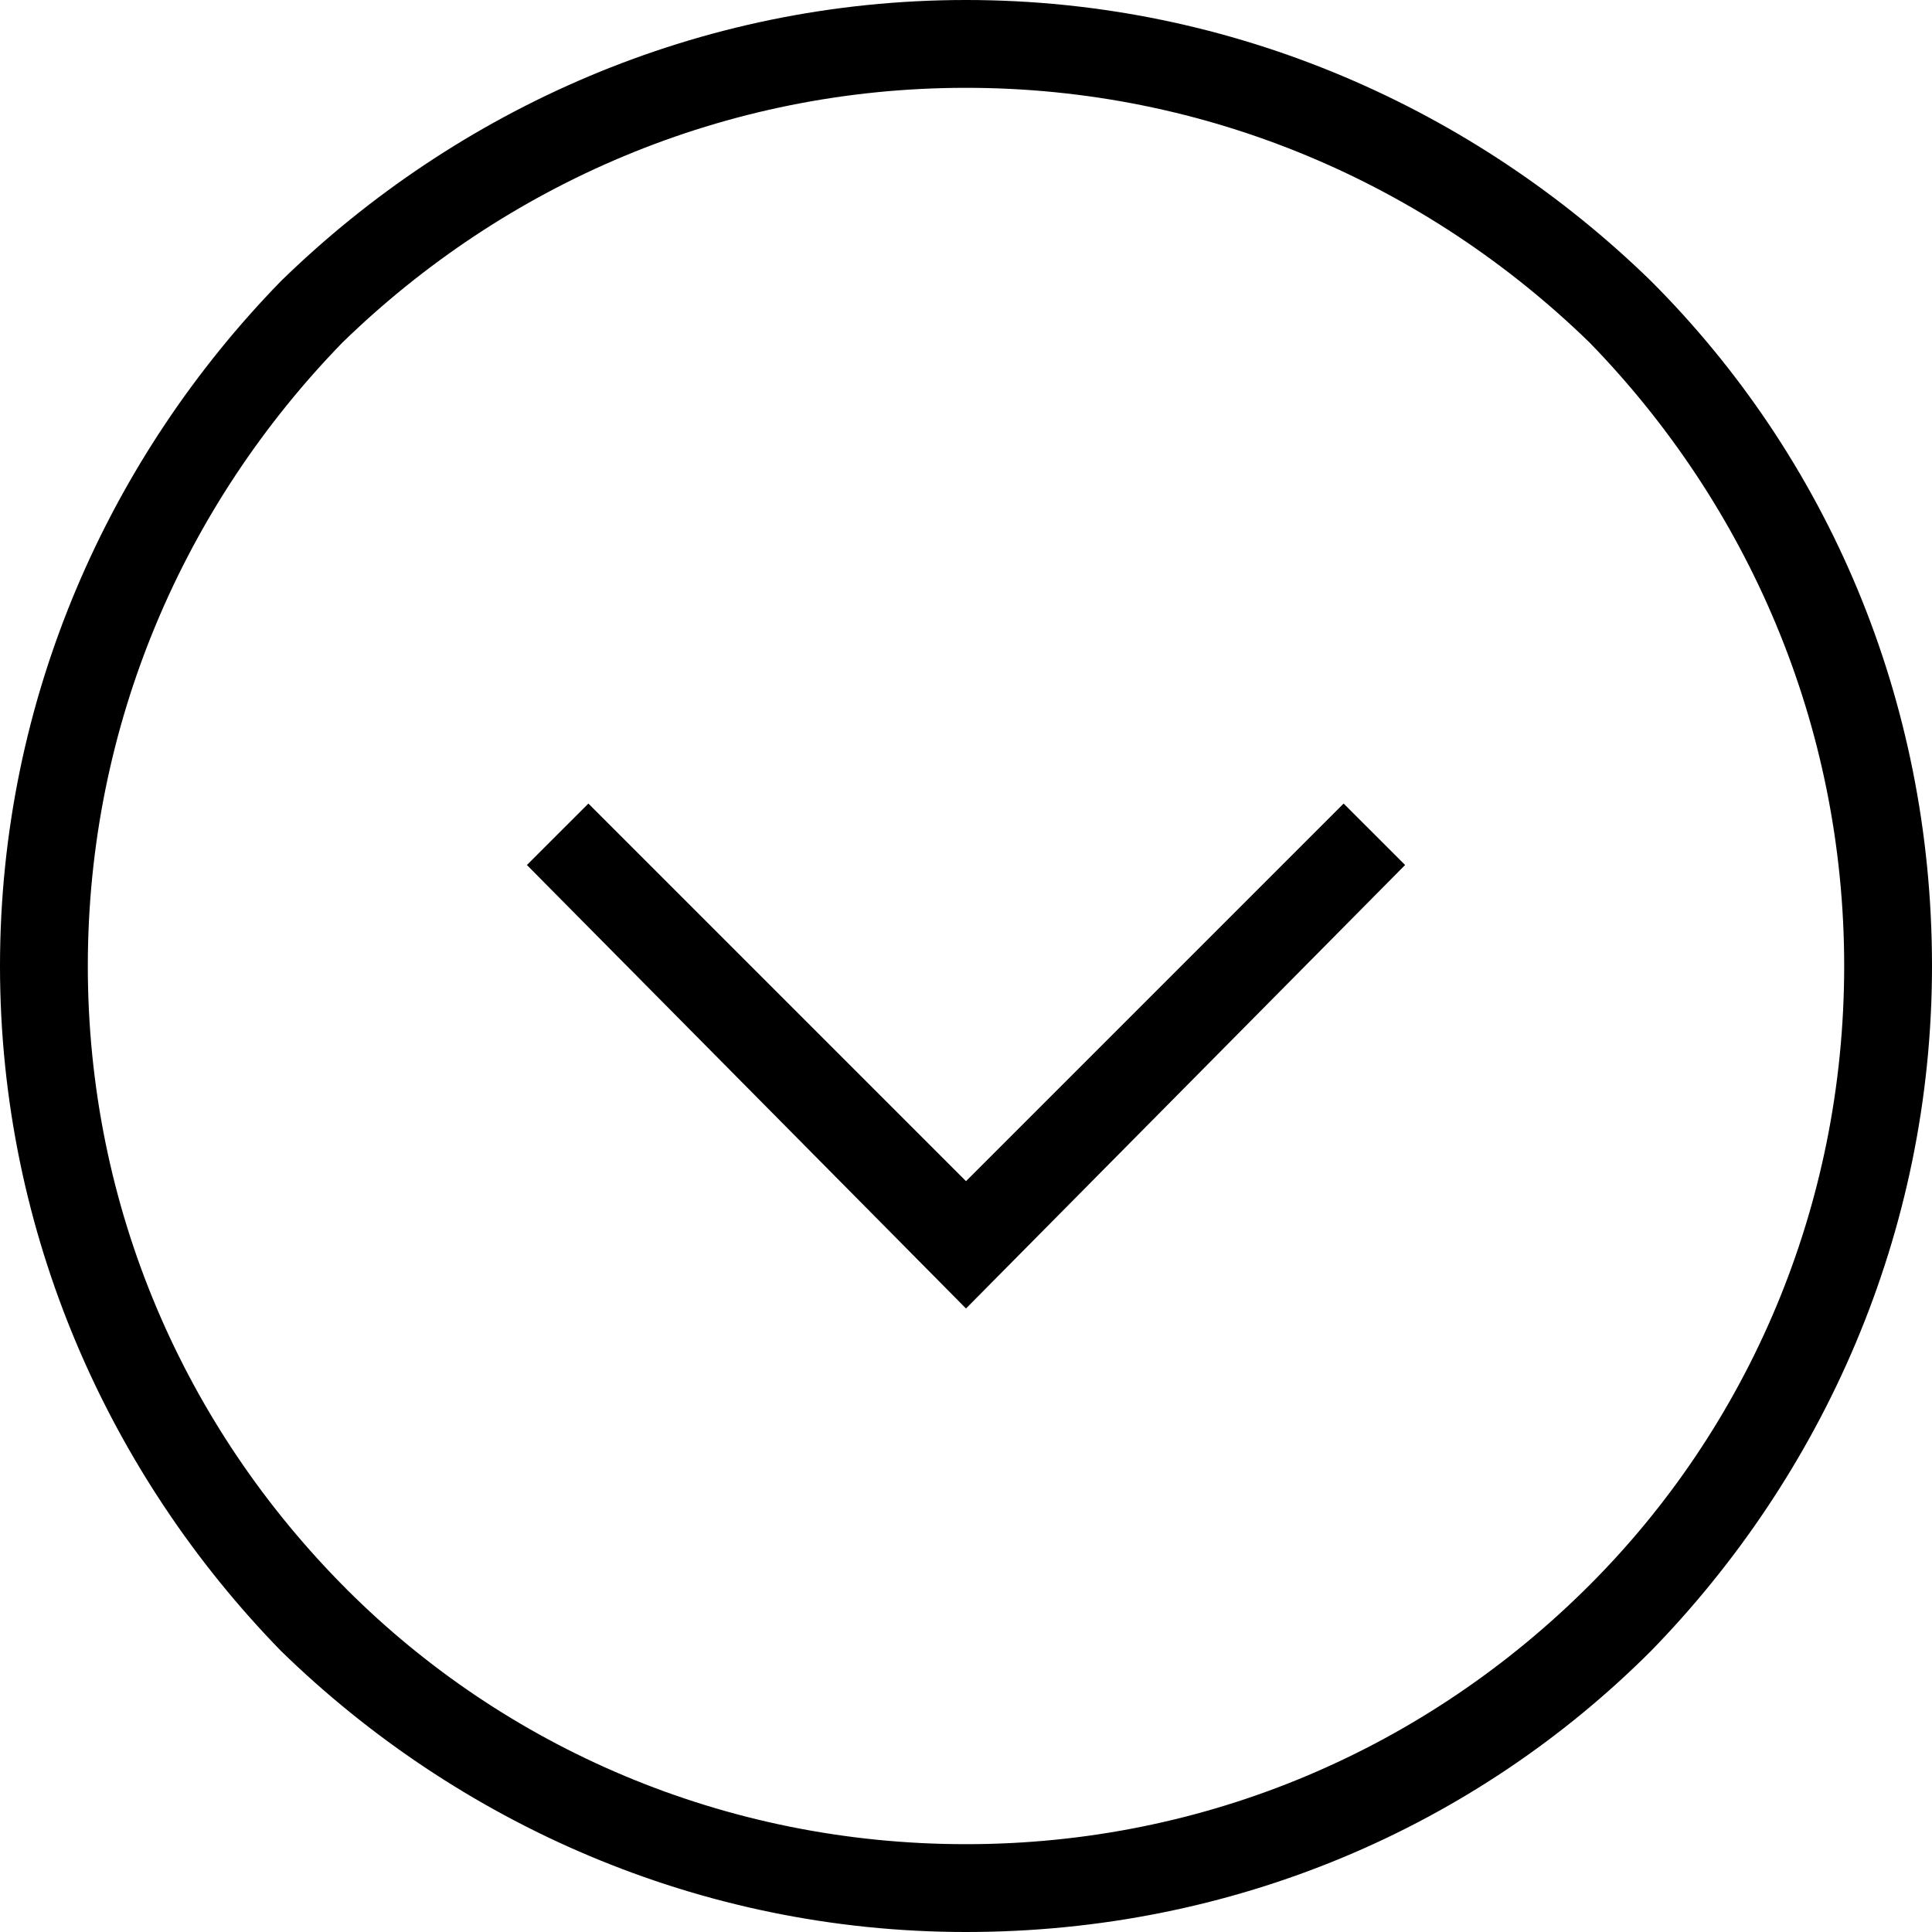 <?xml version="1.0" encoding="utf-8"?>
<!-- Generator: Adobe Illustrator 18.1.1, SVG Export Plug-In . SVG Version: 6.00 Build 0)  -->
<svg version="1.1" id="Layer_1" xmlns="http://www.w3.org/2000/svg" xmlns:xlink="http://www.w3.org/1999/xlink" x="0px" y="0px"
	 viewBox="0 0 44 44" enable-background="new 0 0 44 44" xml:space="preserve">
<g>
	<path d="M22,0c6.1,0,11.6,2.5,15.6,6.4c4,4,6.4,9.5,6.4,15.6c0,6.1-2.5,11.6-6.4,15.6c-4,4-9.5,6.4-15.6,6.4s-11.6-2.5-15.6-6.4
		C2.5,33.6,0,28.1,0,22c0-6.1,2.5-11.6,6.4-15.6C10.4,2.5,15.9,0,22,0L22,0z M36.2,7.8C32.5,4.2,27.5,2,22,2S11.5,4.2,7.8,7.8
		C4.2,11.5,2,16.5,2,22s2.2,10.5,5.9,14.2C11.5,39.8,16.5,42,22,42s10.5-2.2,14.2-5.9C39.8,32.5,42,27.5,42,22S39.8,11.5,36.2,7.8
		L36.2,7.8z"/>
	<polygon points="32,19.7 22,29.8 12,19.7 13.4,18.3 22,26.9 30.6,18.3 32,19.7 	"/>
</g>
</svg>
